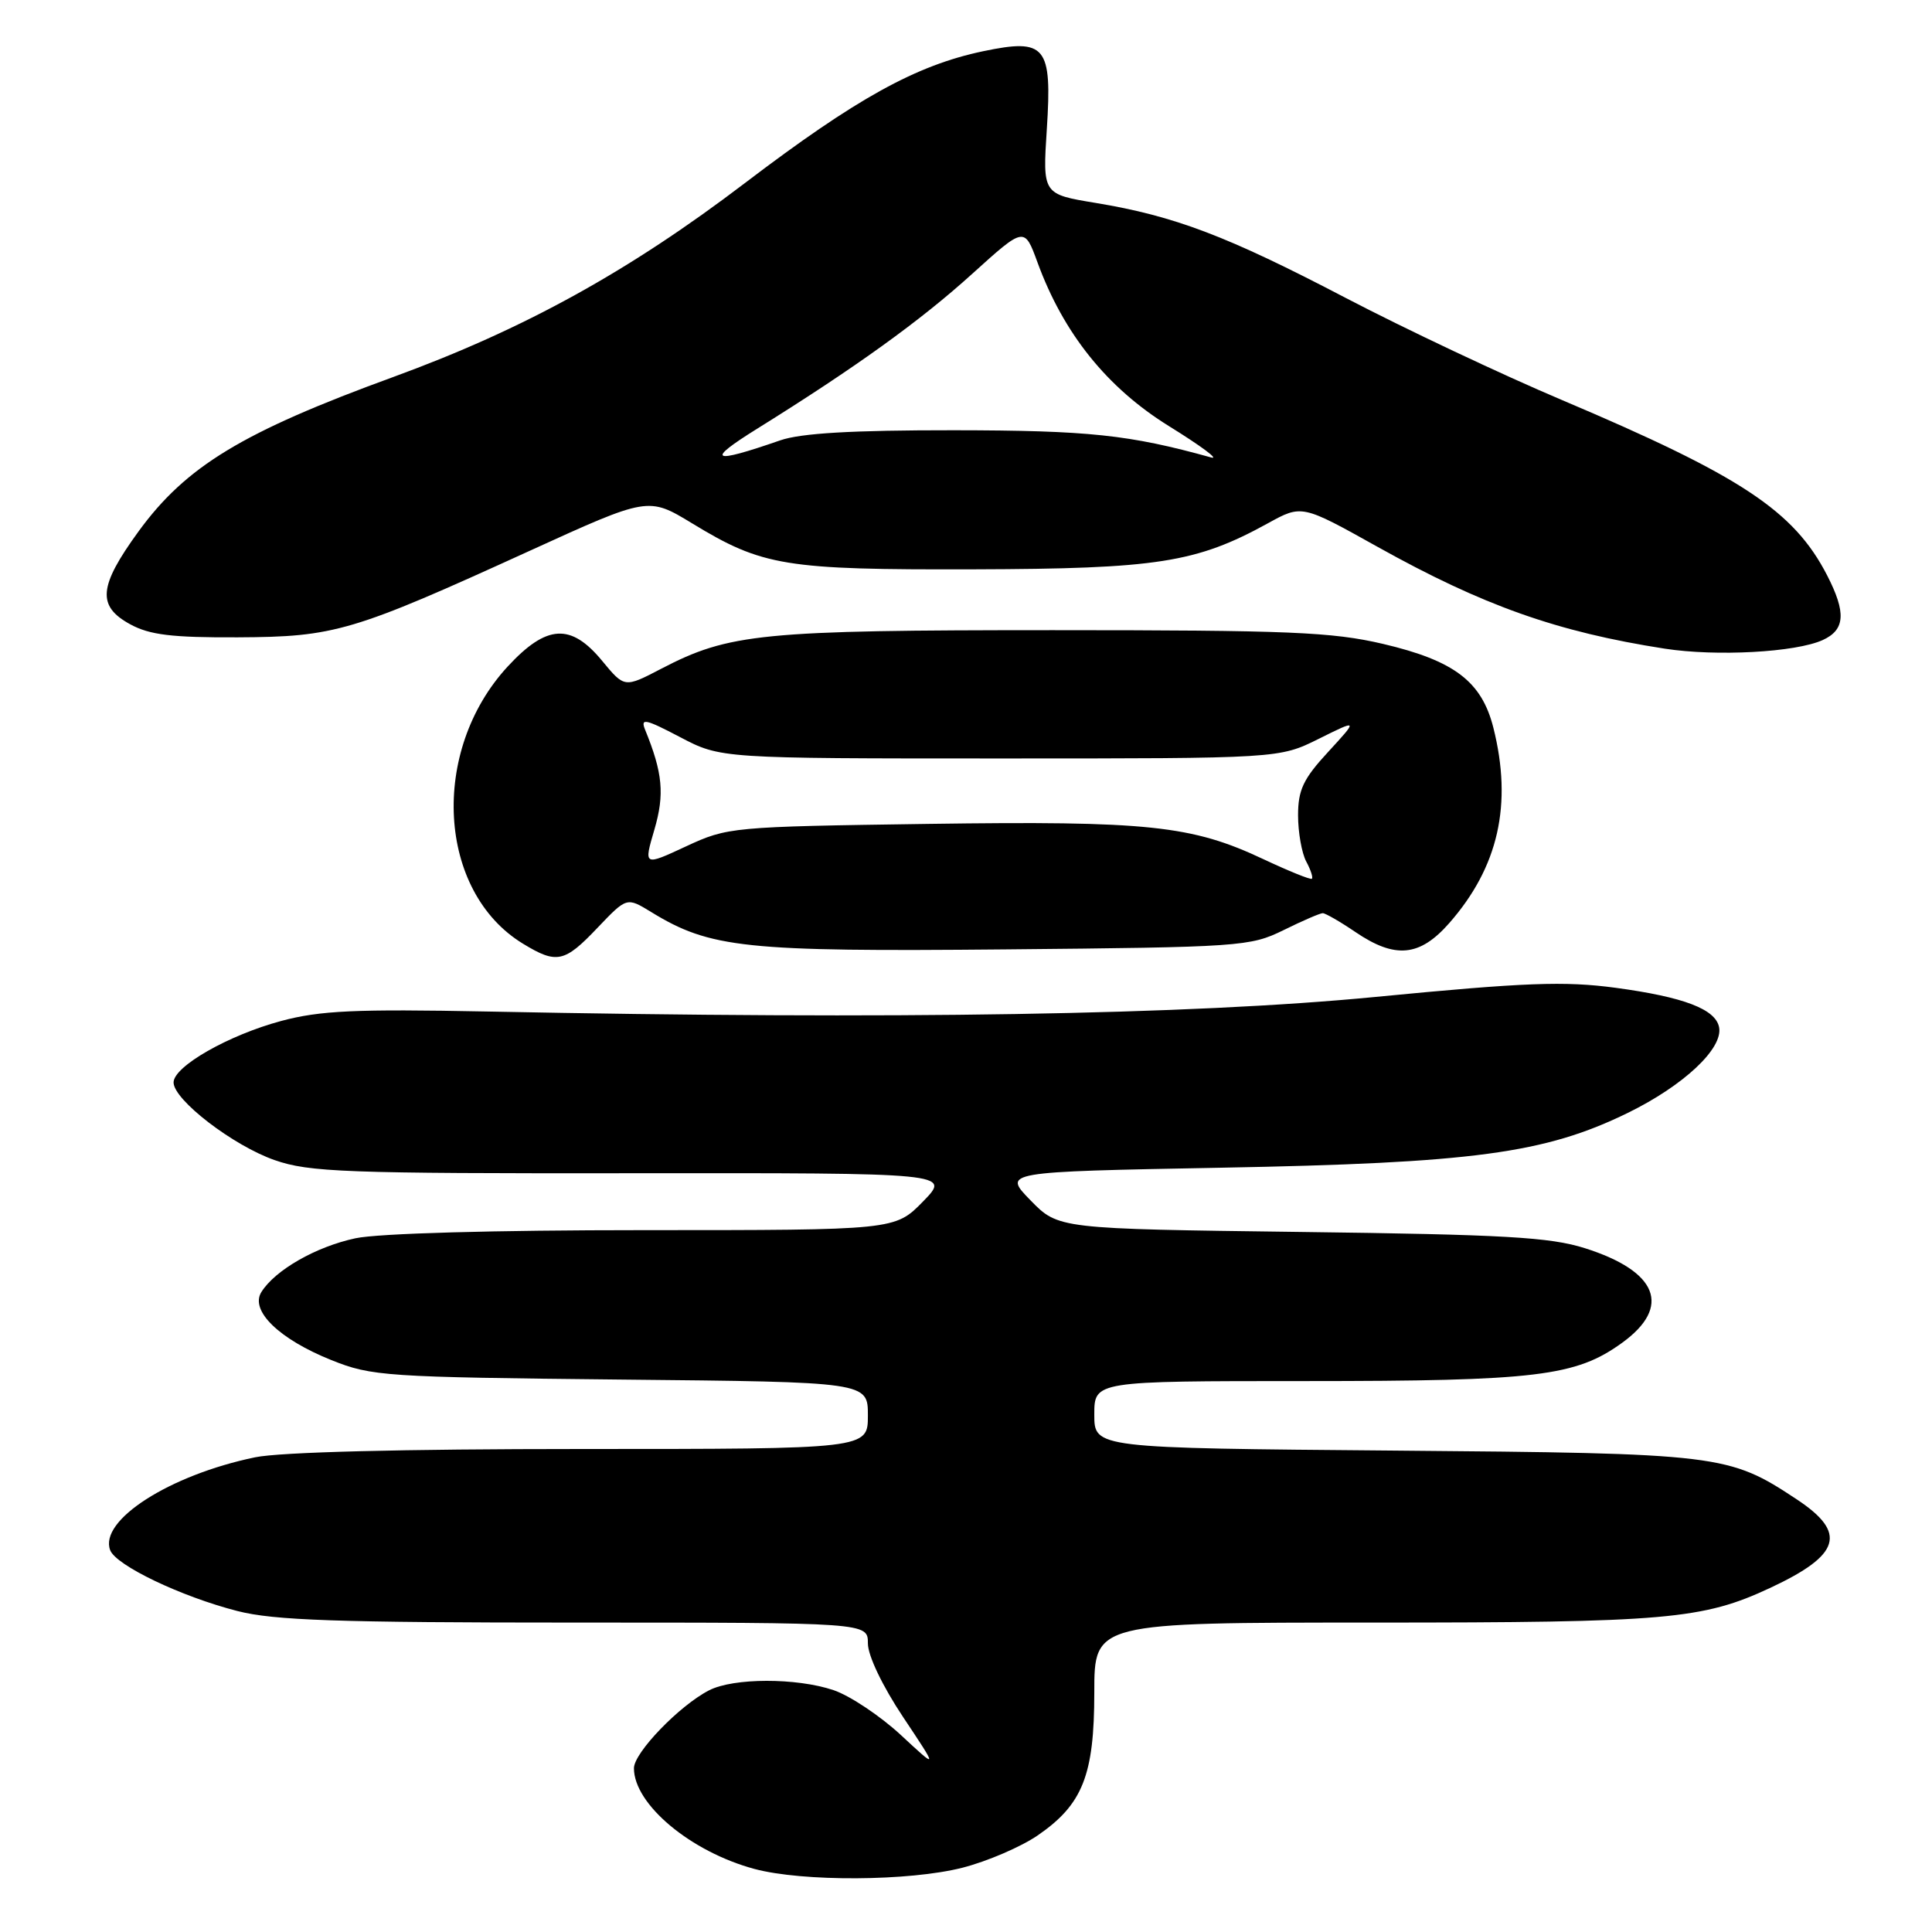 <?xml version="1.0" encoding="UTF-8" standalone="no"?>
<!DOCTYPE svg PUBLIC "-//W3C//DTD SVG 1.1//EN" "http://www.w3.org/Graphics/SVG/1.1/DTD/svg11.dtd" >
<svg xmlns="http://www.w3.org/2000/svg" xmlns:xlink="http://www.w3.org/1999/xlink" version="1.1" viewBox="0 0 256 256">
 <g >
 <path fill="currentColor"
d=" M 127.54 247.48 C 130.82 246.64 135.30 244.71 137.50 243.20 C 143.46 239.10 145.00 235.23 145.00 224.25 C 145.00 215.00 145.00 215.00 181.95 215.00 C 220.88 215.00 225.63 214.58 234.59 210.39 C 243.91 206.03 244.78 203.11 238.09 198.68 C 229.06 192.70 227.99 192.57 184.75 192.21 C 145.00 191.88 145.00 191.88 145.00 187.44 C 145.00 183.00 145.00 183.00 172.95 183.00 C 203.61 183.00 208.81 182.37 214.95 177.92 C 221.53 173.15 219.67 168.45 210.00 165.39 C 205.39 163.93 199.32 163.58 172.37 163.24 C 140.24 162.83 140.24 162.83 136.55 159.05 C 132.86 155.27 132.86 155.27 161.68 154.73 C 195.21 154.11 204.69 152.84 215.68 147.47 C 223.08 143.85 228.33 138.94 227.79 136.12 C 227.32 133.71 223.11 132.11 214.09 130.89 C 207.30 129.98 202.15 130.17 182.24 132.10 C 157.69 134.48 118.76 135.12 64.50 134.03 C 47.10 133.69 42.43 133.90 37.27 135.28 C 30.27 137.16 23.00 141.31 23.00 143.43 C 23.00 145.74 30.89 151.80 36.39 153.72 C 40.99 155.32 45.72 155.50 83.75 155.46 C 126.00 155.42 126.00 155.42 122.30 159.21 C 118.59 163.00 118.59 163.00 85.35 163.00 C 65.41 163.00 50.09 163.43 47.09 164.08 C 41.85 165.20 36.44 168.30 34.63 171.21 C 33.10 173.67 36.98 177.44 43.91 180.22 C 49.24 182.36 51.05 182.48 82.25 182.80 C 115.00 183.12 115.00 183.12 115.00 187.56 C 115.00 192.00 115.00 192.00 77.05 192.00 C 53.35 192.00 37.11 192.41 33.80 193.10 C 22.45 195.45 13.09 201.46 14.60 205.41 C 15.38 207.43 23.98 211.55 31.46 213.47 C 36.31 214.71 44.65 215.00 76.21 215.00 C 115.00 215.00 115.00 215.00 115.00 217.76 C 115.00 219.38 116.93 223.41 119.66 227.51 C 124.32 234.50 124.32 234.50 119.36 229.89 C 116.62 227.36 112.61 224.68 110.44 223.95 C 105.53 222.30 97.19 222.31 93.95 223.98 C 90.02 226.00 84.00 232.24 84.00 234.30 C 84.00 239.08 91.51 245.36 99.95 247.64 C 106.35 249.36 120.48 249.28 127.54 247.48 Z  M 79.18 122.93 C 83.05 118.87 83.05 118.87 86.27 120.84 C 94.10 125.64 98.66 126.12 133.18 125.80 C 164.36 125.51 165.66 125.42 170.07 123.25 C 172.58 122.01 174.92 121.00 175.27 121.00 C 175.62 121.00 177.57 122.12 179.60 123.50 C 184.87 127.08 188.12 126.77 192.03 122.32 C 198.56 114.88 200.43 106.58 197.88 96.43 C 196.33 90.29 192.70 87.54 183.26 85.32 C 176.51 83.74 170.80 83.50 139.50 83.50 C 100.88 83.50 96.63 83.92 87.62 88.61 C 82.75 91.15 82.75 91.15 79.80 87.58 C 75.65 82.54 72.43 82.73 67.26 88.33 C 56.93 99.54 57.96 118.13 69.29 125.04 C 73.77 127.77 74.79 127.55 79.18 122.93 Z  M 241.52 84.81 C 244.50 83.45 244.65 81.18 242.09 76.21 C 237.69 67.68 230.70 63.06 207.00 53.02 C 199.03 49.65 186.12 43.55 178.32 39.48 C 162.60 31.26 155.64 28.62 145.19 26.89 C 138.15 25.73 138.15 25.73 138.71 17.10 C 139.42 6.08 138.58 5.05 130.26 6.79 C 121.36 8.66 113.47 13.03 98.74 24.23 C 83.33 35.96 69.44 43.62 52.12 49.95 C 32.11 57.25 24.64 61.78 18.34 70.44 C 13.06 77.70 12.83 80.31 17.25 82.72 C 19.83 84.13 22.78 84.49 31.50 84.45 C 44.38 84.39 46.68 83.71 70.20 72.98 C 85.90 65.82 85.90 65.82 91.70 69.34 C 101.05 75.03 103.97 75.51 129.00 75.44 C 153.33 75.37 158.50 74.57 168.00 69.34 C 172.50 66.86 172.50 66.86 182.50 72.44 C 196.50 80.25 206.31 83.73 220.58 85.95 C 227.44 87.01 237.93 86.44 241.52 84.81 Z  M 167.44 113.86 C 157.92 109.37 152.18 108.76 123.00 109.17 C 96.93 109.54 96.41 109.59 90.90 112.15 C 85.29 114.76 85.29 114.76 86.71 109.93 C 88.08 105.24 87.82 102.42 85.47 96.67 C 84.84 95.11 85.54 95.27 90.11 97.67 C 95.50 100.50 95.50 100.50 132.50 100.50 C 169.50 100.50 169.50 100.50 174.74 97.90 C 179.97 95.30 179.97 95.30 175.99 99.63 C 172.69 103.20 172.00 104.67 172.00 108.04 C 172.00 110.29 172.49 113.04 173.08 114.15 C 173.68 115.26 174.01 116.29 173.83 116.44 C 173.65 116.59 170.78 115.43 167.44 113.86 Z  M 100.37 56.78 C 113.38 48.68 121.99 42.48 128.85 36.26 C 135.74 30.03 135.74 30.03 137.47 34.76 C 140.92 44.20 146.70 51.39 154.92 56.48 C 159.09 59.06 161.60 60.92 160.50 60.62 C 149.63 57.60 144.26 57.03 126.38 57.01 C 112.89 57.00 106.11 57.40 103.38 58.35 C 94.21 61.53 93.41 61.11 100.37 56.78 Z "/>
</g>
</svg>